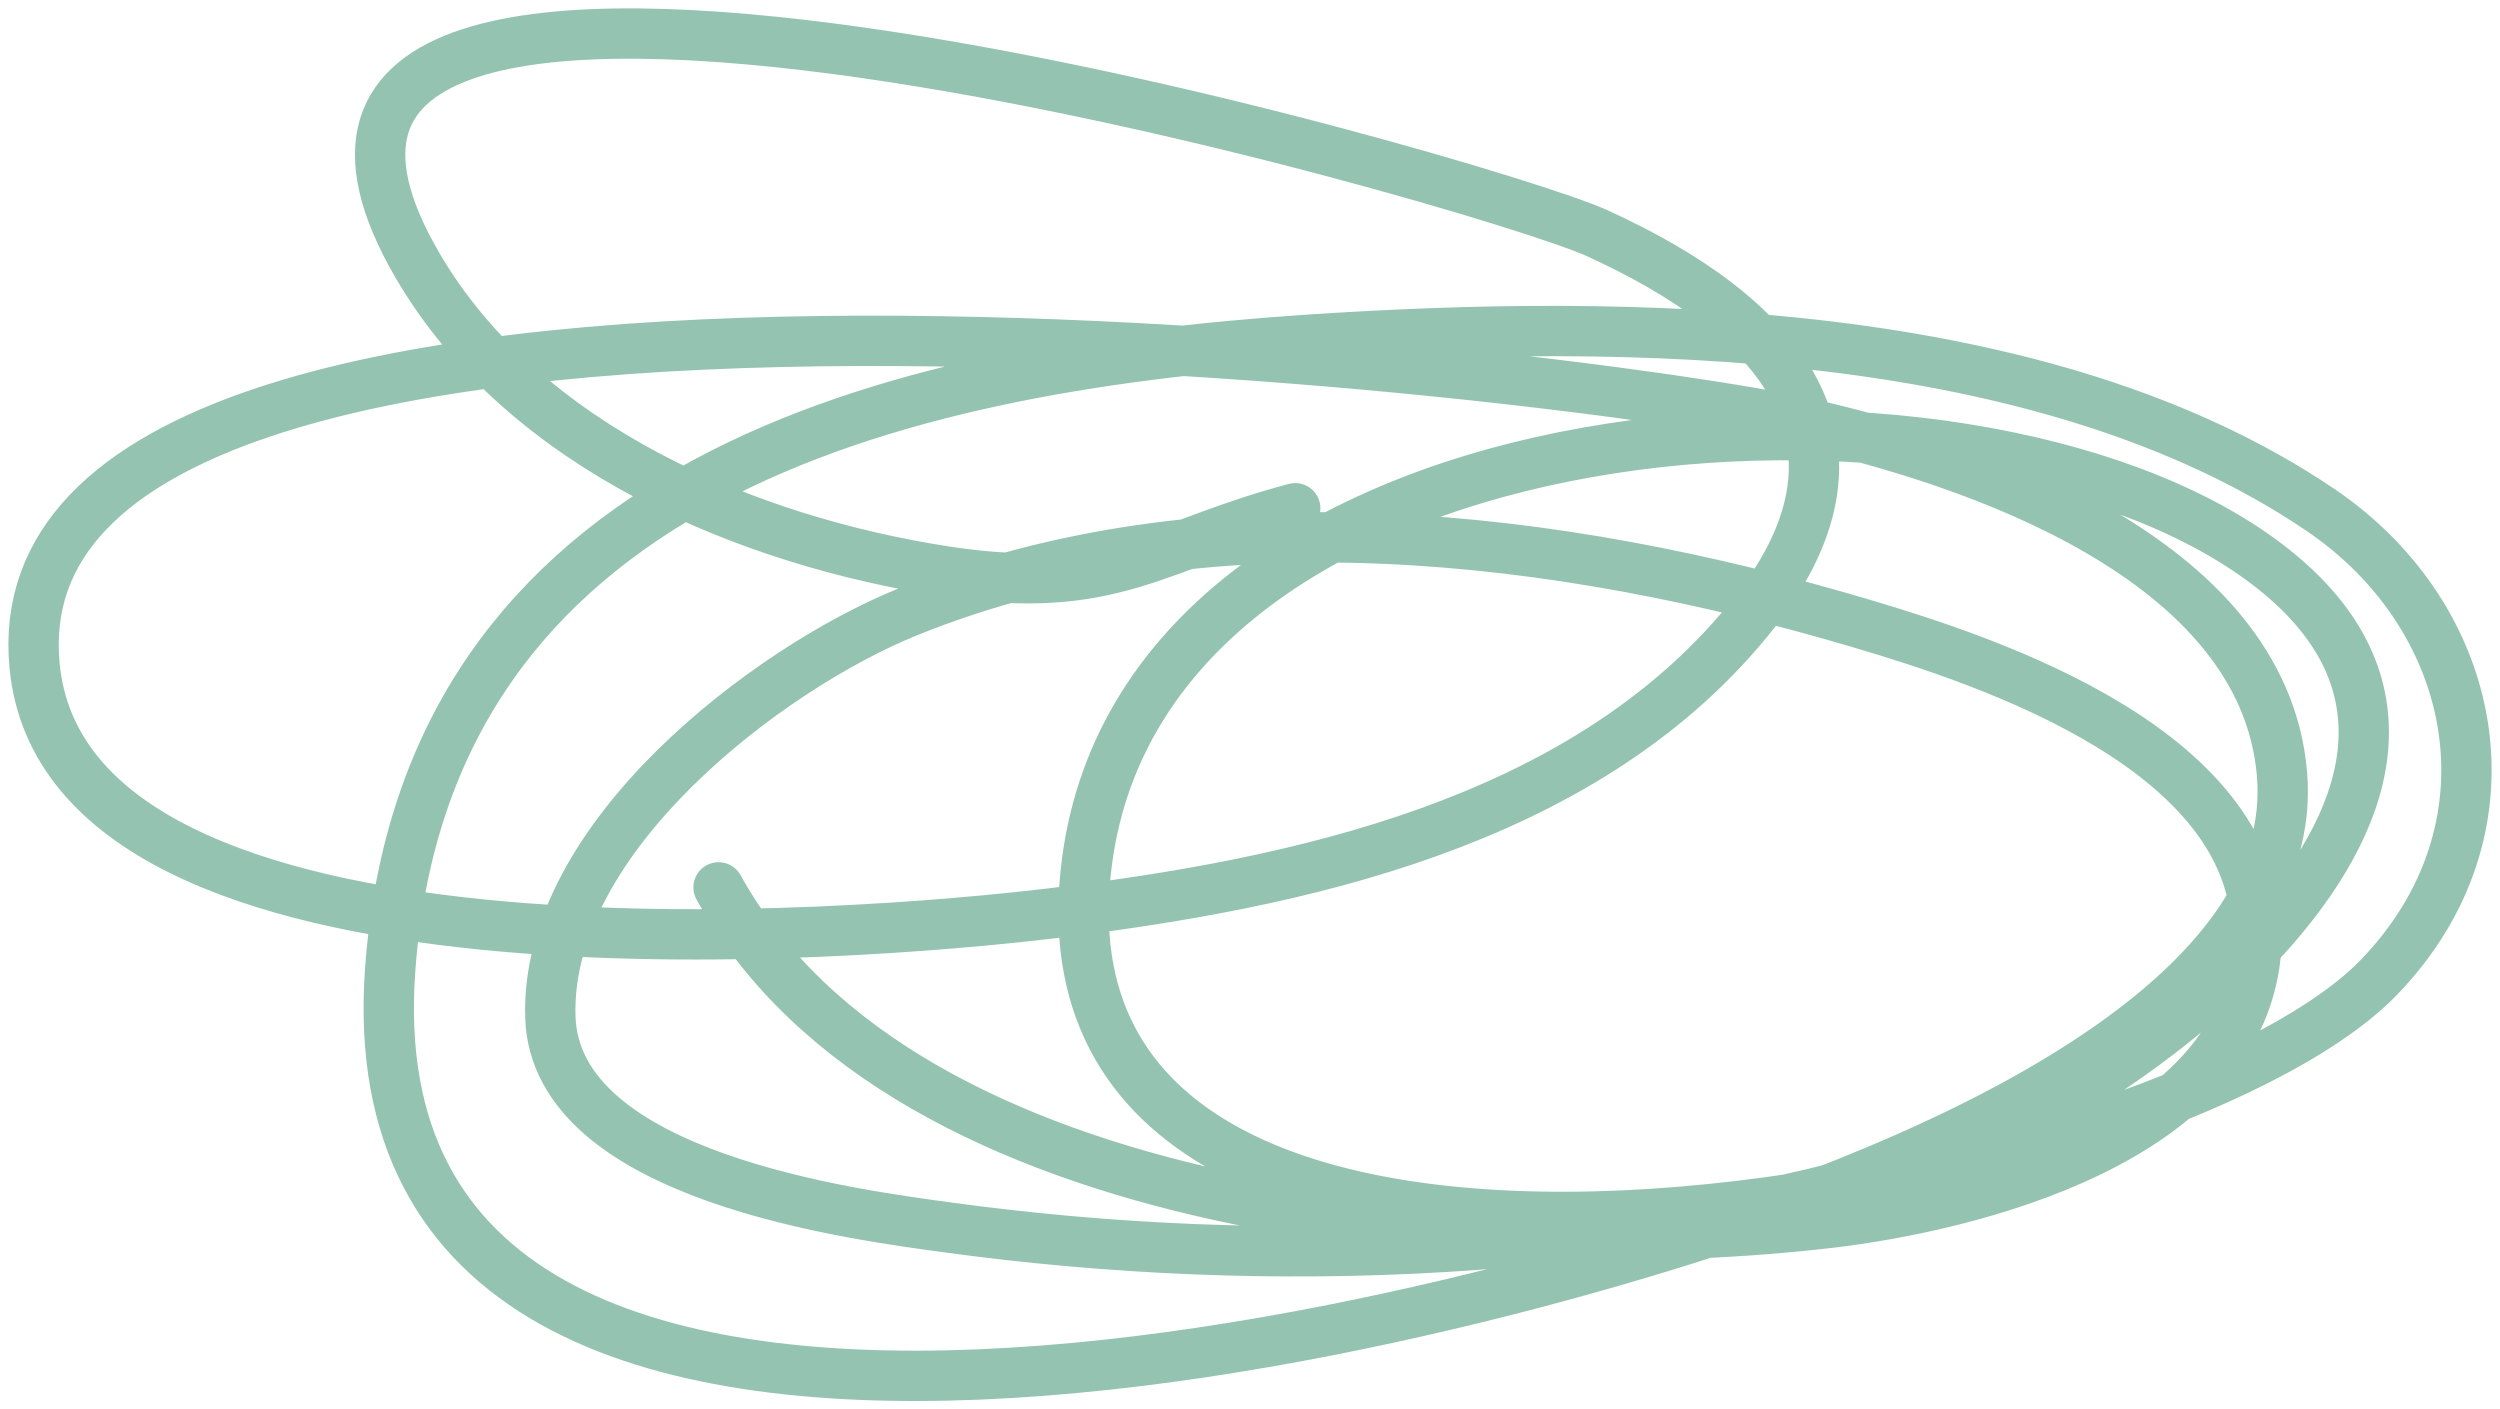 <svg width="149" height="84" viewBox="0 0 149 84" fill="none" xmlns="http://www.w3.org/2000/svg">
<path d="M42.826 52.888C53.902 72.892 89.353 75.204 109.084 72.876C117.215 71.917 133.822 68.013 134.48 56.364C135.134 44.798 118.433 39.383 110.898 37.149C92.994 31.842 71.965 29.231 54.092 36.473C45.801 39.832 32.471 49.912 32.801 60.613C33.096 70.148 50.929 72.395 56.574 73.166C75.642 75.767 96.63 74.954 115.099 69.207C125.53 65.96 152.731 46.922 135.053 33.576C117.212 20.107 68.439 23.488 64.785 51.343C60.359 85.074 128.831 71.565 141.736 58.295C150.31 49.48 147.876 36.875 138.299 30.39C121.761 19.191 96.841 18.994 77.96 20.251C53.174 21.902 25.353 28.618 23.254 57.813C20.4 97.498 90.998 78.184 110.134 70.462C118.235 67.193 137.088 58.77 136.008 46.129C134.898 33.149 117.321 27.438 107.843 25.272C94.344 22.187 -0.697 10.39 2.059 39.66C3.956 59.805 51.345 55.796 62.684 54.433C77.239 52.684 94.193 49.1 104.12 37.053C112.916 26.377 105.956 18.785 95.145 13.878C88.609 10.912 8.419 -12.437 24.877 15.809C31.242 26.733 44.664 32.266 56.383 34.059C66.357 35.585 68.904 32.481 77.196 30.293" stroke="#94C3B1" stroke-width="3" stroke-linecap="round"/>
</svg>
